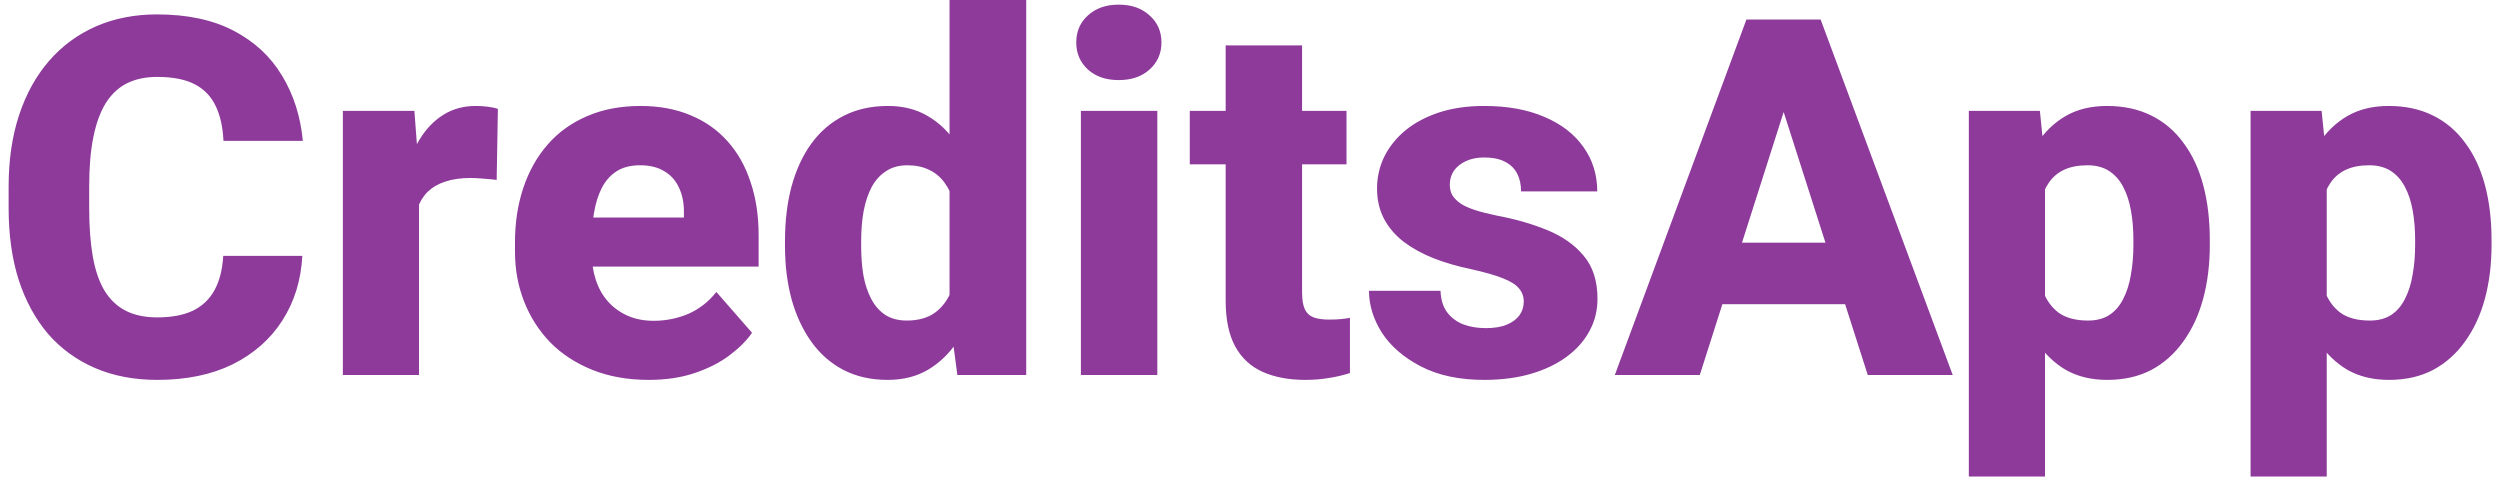 <svg width="240" height="46" viewBox="0 0 240 46" fill="none" xmlns="http://www.w3.org/2000/svg">
<path d="M21.43 24.562H29.023C28.898 26.906 28.258 28.977 27.102 30.773C25.961 32.555 24.375 33.953 22.344 34.969C20.312 35.969 17.898 36.469 15.102 36.469C12.867 36.469 10.867 36.086 9.102 35.32C7.336 34.555 5.836 33.461 4.602 32.039C3.383 30.602 2.445 28.875 1.789 26.859C1.148 24.828 0.828 22.539 0.828 19.992V17.906C0.828 15.359 1.164 13.07 1.836 11.039C2.508 9.008 3.469 7.273 4.719 5.836C5.969 4.398 7.469 3.297 9.219 2.531C10.969 1.766 12.922 1.383 15.078 1.383C17.984 1.383 20.438 1.906 22.438 2.953C24.438 4 25.984 5.438 27.078 7.266C28.188 9.094 28.852 11.18 29.07 13.523H21.453C21.391 12.195 21.141 11.078 20.703 10.172C20.266 9.25 19.594 8.555 18.688 8.086C17.781 7.617 16.578 7.383 15.078 7.383C13.984 7.383 13.023 7.586 12.195 7.992C11.383 8.398 10.703 9.031 10.156 9.891C9.625 10.75 9.227 11.844 8.961 13.172C8.695 14.484 8.562 16.047 8.562 17.859V19.992C8.562 21.789 8.68 23.344 8.914 24.656C9.148 25.969 9.523 27.055 10.039 27.914C10.57 28.773 11.25 29.414 12.078 29.836C12.906 30.258 13.914 30.469 15.102 30.469C16.461 30.469 17.594 30.258 18.5 29.836C19.406 29.398 20.102 28.742 20.586 27.867C21.07 26.992 21.352 25.891 21.43 24.562ZM40.227 16.547V36H32.914V10.641H39.781L40.227 16.547ZM47.797 10.453L47.68 17.273C47.367 17.227 46.961 17.188 46.461 17.156C45.961 17.109 45.531 17.086 45.172 17.086C44.234 17.086 43.422 17.203 42.734 17.438C42.062 17.656 41.5 17.984 41.047 18.422C40.609 18.859 40.281 19.406 40.062 20.062C39.844 20.703 39.734 21.445 39.734 22.289L38.352 21.609C38.352 19.938 38.516 18.406 38.844 17.016C39.172 15.625 39.648 14.422 40.273 13.406C40.898 12.375 41.664 11.578 42.57 11.016C43.477 10.453 44.508 10.172 45.664 10.172C46.039 10.172 46.422 10.195 46.812 10.242C47.203 10.289 47.531 10.359 47.797 10.453ZM62.281 36.469C60.266 36.469 58.461 36.148 56.867 35.508C55.273 34.867 53.922 33.984 52.812 32.859C51.719 31.719 50.883 30.406 50.305 28.922C49.727 27.438 49.438 25.852 49.438 24.164V23.273C49.438 21.383 49.703 19.641 50.234 18.047C50.766 16.453 51.539 15.07 52.555 13.898C53.586 12.711 54.852 11.797 56.352 11.156C57.852 10.5 59.562 10.172 61.484 10.172C63.281 10.172 64.883 10.469 66.289 11.062C67.695 11.641 68.883 12.477 69.852 13.57C70.82 14.648 71.555 15.953 72.055 17.484C72.57 19 72.828 20.703 72.828 22.594V25.594H52.391V20.883H65.656V20.32C65.656 19.43 65.492 18.648 65.164 17.977C64.852 17.305 64.383 16.789 63.758 16.43C63.148 16.055 62.375 15.867 61.438 15.867C60.547 15.867 59.805 16.055 59.211 16.43C58.617 16.805 58.141 17.336 57.781 18.023C57.438 18.695 57.188 19.484 57.031 20.391C56.875 21.281 56.797 22.242 56.797 23.273V24.164C56.797 25.148 56.93 26.047 57.195 26.859C57.461 27.672 57.852 28.367 58.367 28.945C58.883 29.523 59.508 29.977 60.242 30.305C60.977 30.633 61.812 30.797 62.75 30.797C63.906 30.797 65.008 30.578 66.055 30.141C67.102 29.688 68.008 28.984 68.773 28.031L72.195 31.945C71.68 32.695 70.953 33.422 70.016 34.125C69.094 34.812 67.984 35.375 66.688 35.812C65.391 36.25 63.922 36.469 62.281 36.469ZM91.156 30.328V0H98.516V36H91.906L91.156 30.328ZM75.359 23.625V23.133C75.359 21.211 75.57 19.461 75.992 17.883C76.43 16.289 77.062 14.922 77.891 13.781C78.734 12.625 79.773 11.734 81.008 11.109C82.242 10.484 83.656 10.172 85.25 10.172C86.719 10.172 88 10.5 89.094 11.156C90.188 11.797 91.117 12.703 91.883 13.875C92.664 15.031 93.297 16.398 93.781 17.977C94.266 19.539 94.633 21.234 94.883 23.062V23.906C94.648 25.656 94.281 27.289 93.781 28.805C93.297 30.32 92.664 31.656 91.883 32.812C91.117 33.953 90.18 34.852 89.07 35.508C87.977 36.148 86.688 36.469 85.203 36.469C83.609 36.469 82.195 36.148 80.961 35.508C79.742 34.867 78.719 33.969 77.891 32.812C77.062 31.656 76.43 30.297 75.992 28.734C75.57 27.172 75.359 25.469 75.359 23.625ZM82.672 23.133V23.625C82.672 24.625 82.742 25.555 82.883 26.414C83.039 27.273 83.289 28.031 83.633 28.688C83.977 29.344 84.43 29.859 84.992 30.234C85.555 30.594 86.242 30.773 87.055 30.773C88.148 30.773 89.047 30.523 89.75 30.023C90.453 29.508 90.984 28.797 91.344 27.891C91.703 26.984 91.891 25.93 91.906 24.727V22.266C91.906 21.266 91.805 20.367 91.602 19.57C91.398 18.773 91.094 18.102 90.688 17.555C90.297 17.008 89.805 16.594 89.211 16.312C88.617 16.016 87.914 15.867 87.102 15.867C86.305 15.867 85.625 16.055 85.062 16.43C84.5 16.789 84.039 17.297 83.68 17.953C83.336 18.609 83.078 19.383 82.906 20.273C82.75 21.148 82.672 22.102 82.672 23.133ZM111.102 10.641V36H103.766V10.641H111.102ZM103.32 4.078C103.32 3.016 103.695 2.148 104.445 1.477C105.195 0.789 106.18 0.445 107.398 0.445C108.617 0.445 109.602 0.789 110.352 1.477C111.117 2.148 111.5 3.016 111.5 4.078C111.5 5.125 111.117 5.992 110.352 6.68C109.602 7.352 108.617 7.688 107.398 7.688C106.18 7.688 105.195 7.352 104.445 6.68C103.695 5.992 103.32 5.125 103.32 4.078ZM129.266 10.641V15.773H114.219V10.641H129.266ZM117.664 4.359H125V28.055C125 28.758 125.086 29.297 125.258 29.672C125.43 30.047 125.711 30.312 126.102 30.469C126.492 30.609 126.992 30.68 127.602 30.68C128.039 30.68 128.414 30.664 128.727 30.633C129.039 30.602 129.328 30.562 129.594 30.516V35.812C128.969 36.016 128.305 36.172 127.602 36.281C126.898 36.406 126.133 36.469 125.305 36.469C123.727 36.469 122.359 36.211 121.203 35.695C120.062 35.18 119.188 34.367 118.578 33.258C117.969 32.133 117.664 30.672 117.664 28.875V4.359ZM146.281 28.945C146.281 28.477 146.133 28.062 145.836 27.703C145.555 27.344 145.039 27.016 144.289 26.719C143.555 26.422 142.516 26.125 141.172 25.828C139.906 25.562 138.727 25.219 137.633 24.797C136.539 24.359 135.586 23.836 134.773 23.227C133.961 22.602 133.328 21.867 132.875 21.023C132.422 20.164 132.195 19.188 132.195 18.094C132.195 17.031 132.422 16.023 132.875 15.07C133.344 14.117 134.016 13.273 134.891 12.539C135.781 11.805 136.859 11.227 138.125 10.805C139.406 10.383 140.859 10.172 142.484 10.172C144.719 10.172 146.648 10.523 148.273 11.227C149.898 11.914 151.148 12.883 152.023 14.133C152.898 15.367 153.336 16.781 153.336 18.375H146.023C146.023 17.719 145.898 17.148 145.648 16.664C145.398 16.18 145.016 15.805 144.5 15.539C143.984 15.258 143.305 15.117 142.461 15.117C141.805 15.117 141.227 15.234 140.727 15.469C140.242 15.688 139.859 15.992 139.578 16.383C139.312 16.773 139.18 17.227 139.18 17.742C139.18 18.102 139.258 18.43 139.414 18.727C139.586 19.008 139.844 19.273 140.188 19.523C140.547 19.758 141.008 19.969 141.57 20.156C142.148 20.344 142.852 20.523 143.68 20.695C145.445 21.023 147.055 21.484 148.508 22.078C149.977 22.672 151.148 23.492 152.023 24.539C152.914 25.586 153.359 26.969 153.359 28.688C153.359 29.812 153.102 30.844 152.586 31.781C152.086 32.719 151.359 33.539 150.406 34.242C149.453 34.945 148.312 35.492 146.984 35.883C145.656 36.273 144.156 36.469 142.484 36.469C140.094 36.469 138.07 36.039 136.414 35.18C134.758 34.32 133.508 33.242 132.664 31.945C131.836 30.633 131.422 29.289 131.422 27.914H138.289C138.32 28.758 138.531 29.445 138.922 29.977C139.328 30.508 139.852 30.898 140.492 31.148C141.133 31.383 141.852 31.5 142.648 31.5C143.445 31.5 144.109 31.391 144.641 31.172C145.172 30.953 145.578 30.656 145.859 30.281C146.141 29.891 146.281 29.445 146.281 28.945ZM171.992 8.367L163.18 36H155.023L167.656 1.875H172.812L171.992 8.367ZM179.305 36L170.469 8.367L169.555 1.875H174.781L187.461 36H179.305ZM178.93 23.297V29.203H161.141V23.297H178.93ZM196.32 15.516V45.75H189.008V10.641H195.828L196.32 15.516ZM212.141 23.039V23.531C212.141 25.375 211.93 27.086 211.508 28.664C211.086 30.227 210.453 31.594 209.609 32.766C208.781 33.938 207.758 34.852 206.539 35.508C205.32 36.148 203.906 36.469 202.297 36.469C200.766 36.469 199.438 36.148 198.312 35.508C197.203 34.852 196.266 33.945 195.5 32.789C194.75 31.617 194.141 30.281 193.672 28.781C193.219 27.266 192.867 25.648 192.617 23.93V22.969C192.867 21.141 193.227 19.445 193.695 17.883C194.164 16.32 194.773 14.969 195.523 13.828C196.273 12.672 197.203 11.773 198.312 11.133C199.422 10.492 200.742 10.172 202.273 10.172C203.867 10.172 205.281 10.477 206.516 11.086C207.75 11.695 208.781 12.57 209.609 13.711C210.453 14.836 211.086 16.188 211.508 17.766C211.93 19.344 212.141 21.102 212.141 23.039ZM204.805 23.531V23.039C204.805 22.008 204.727 21.062 204.57 20.203C204.414 19.328 204.164 18.57 203.82 17.93C203.477 17.273 203.023 16.766 202.461 16.406C201.898 16.047 201.211 15.867 200.398 15.867C199.523 15.867 198.781 16.008 198.172 16.289C197.562 16.57 197.07 16.984 196.695 17.531C196.32 18.062 196.047 18.719 195.875 19.5C195.719 20.281 195.633 21.172 195.617 22.172V24.75C195.633 25.922 195.797 26.969 196.109 27.891C196.438 28.797 196.945 29.508 197.633 30.023C198.336 30.523 199.273 30.773 200.445 30.773C201.273 30.773 201.961 30.594 202.508 30.234C203.07 29.859 203.516 29.336 203.844 28.664C204.188 27.992 204.43 27.219 204.57 26.344C204.727 25.469 204.805 24.531 204.805 23.531ZM223.367 15.516V45.75H216.055V10.641H222.875L223.367 15.516ZM239.188 23.039V23.531C239.188 25.375 238.977 27.086 238.555 28.664C238.133 30.227 237.5 31.594 236.656 32.766C235.828 33.938 234.805 34.852 233.586 35.508C232.367 36.148 230.953 36.469 229.344 36.469C227.812 36.469 226.484 36.148 225.359 35.508C224.25 34.852 223.312 33.945 222.547 32.789C221.797 31.617 221.188 30.281 220.719 28.781C220.266 27.266 219.914 25.648 219.664 23.93V22.969C219.914 21.141 220.273 19.445 220.742 17.883C221.211 16.32 221.82 14.969 222.57 13.828C223.32 12.672 224.25 11.773 225.359 11.133C226.469 10.492 227.789 10.172 229.32 10.172C230.914 10.172 232.328 10.477 233.562 11.086C234.797 11.695 235.828 12.57 236.656 13.711C237.5 14.836 238.133 16.188 238.555 17.766C238.977 19.344 239.188 21.102 239.188 23.039ZM231.852 23.531V23.039C231.852 22.008 231.773 21.062 231.617 20.203C231.461 19.328 231.211 18.57 230.867 17.93C230.523 17.273 230.07 16.766 229.508 16.406C228.945 16.047 228.258 15.867 227.445 15.867C226.57 15.867 225.828 16.008 225.219 16.289C224.609 16.57 224.117 16.984 223.742 17.531C223.367 18.062 223.094 18.719 222.922 19.5C222.766 20.281 222.68 21.172 222.664 22.172V24.75C222.68 25.922 222.844 26.969 223.156 27.891C223.484 28.797 223.992 29.508 224.68 30.023C225.383 30.523 226.32 30.773 227.492 30.773C228.32 30.773 229.008 30.594 229.555 30.234C230.117 29.859 230.562 29.336 230.891 28.664C231.234 27.992 231.477 27.219 231.617 26.344C231.773 25.469 231.852 24.531 231.852 23.531Z" fill="#8D3A9B"/>
</svg>
